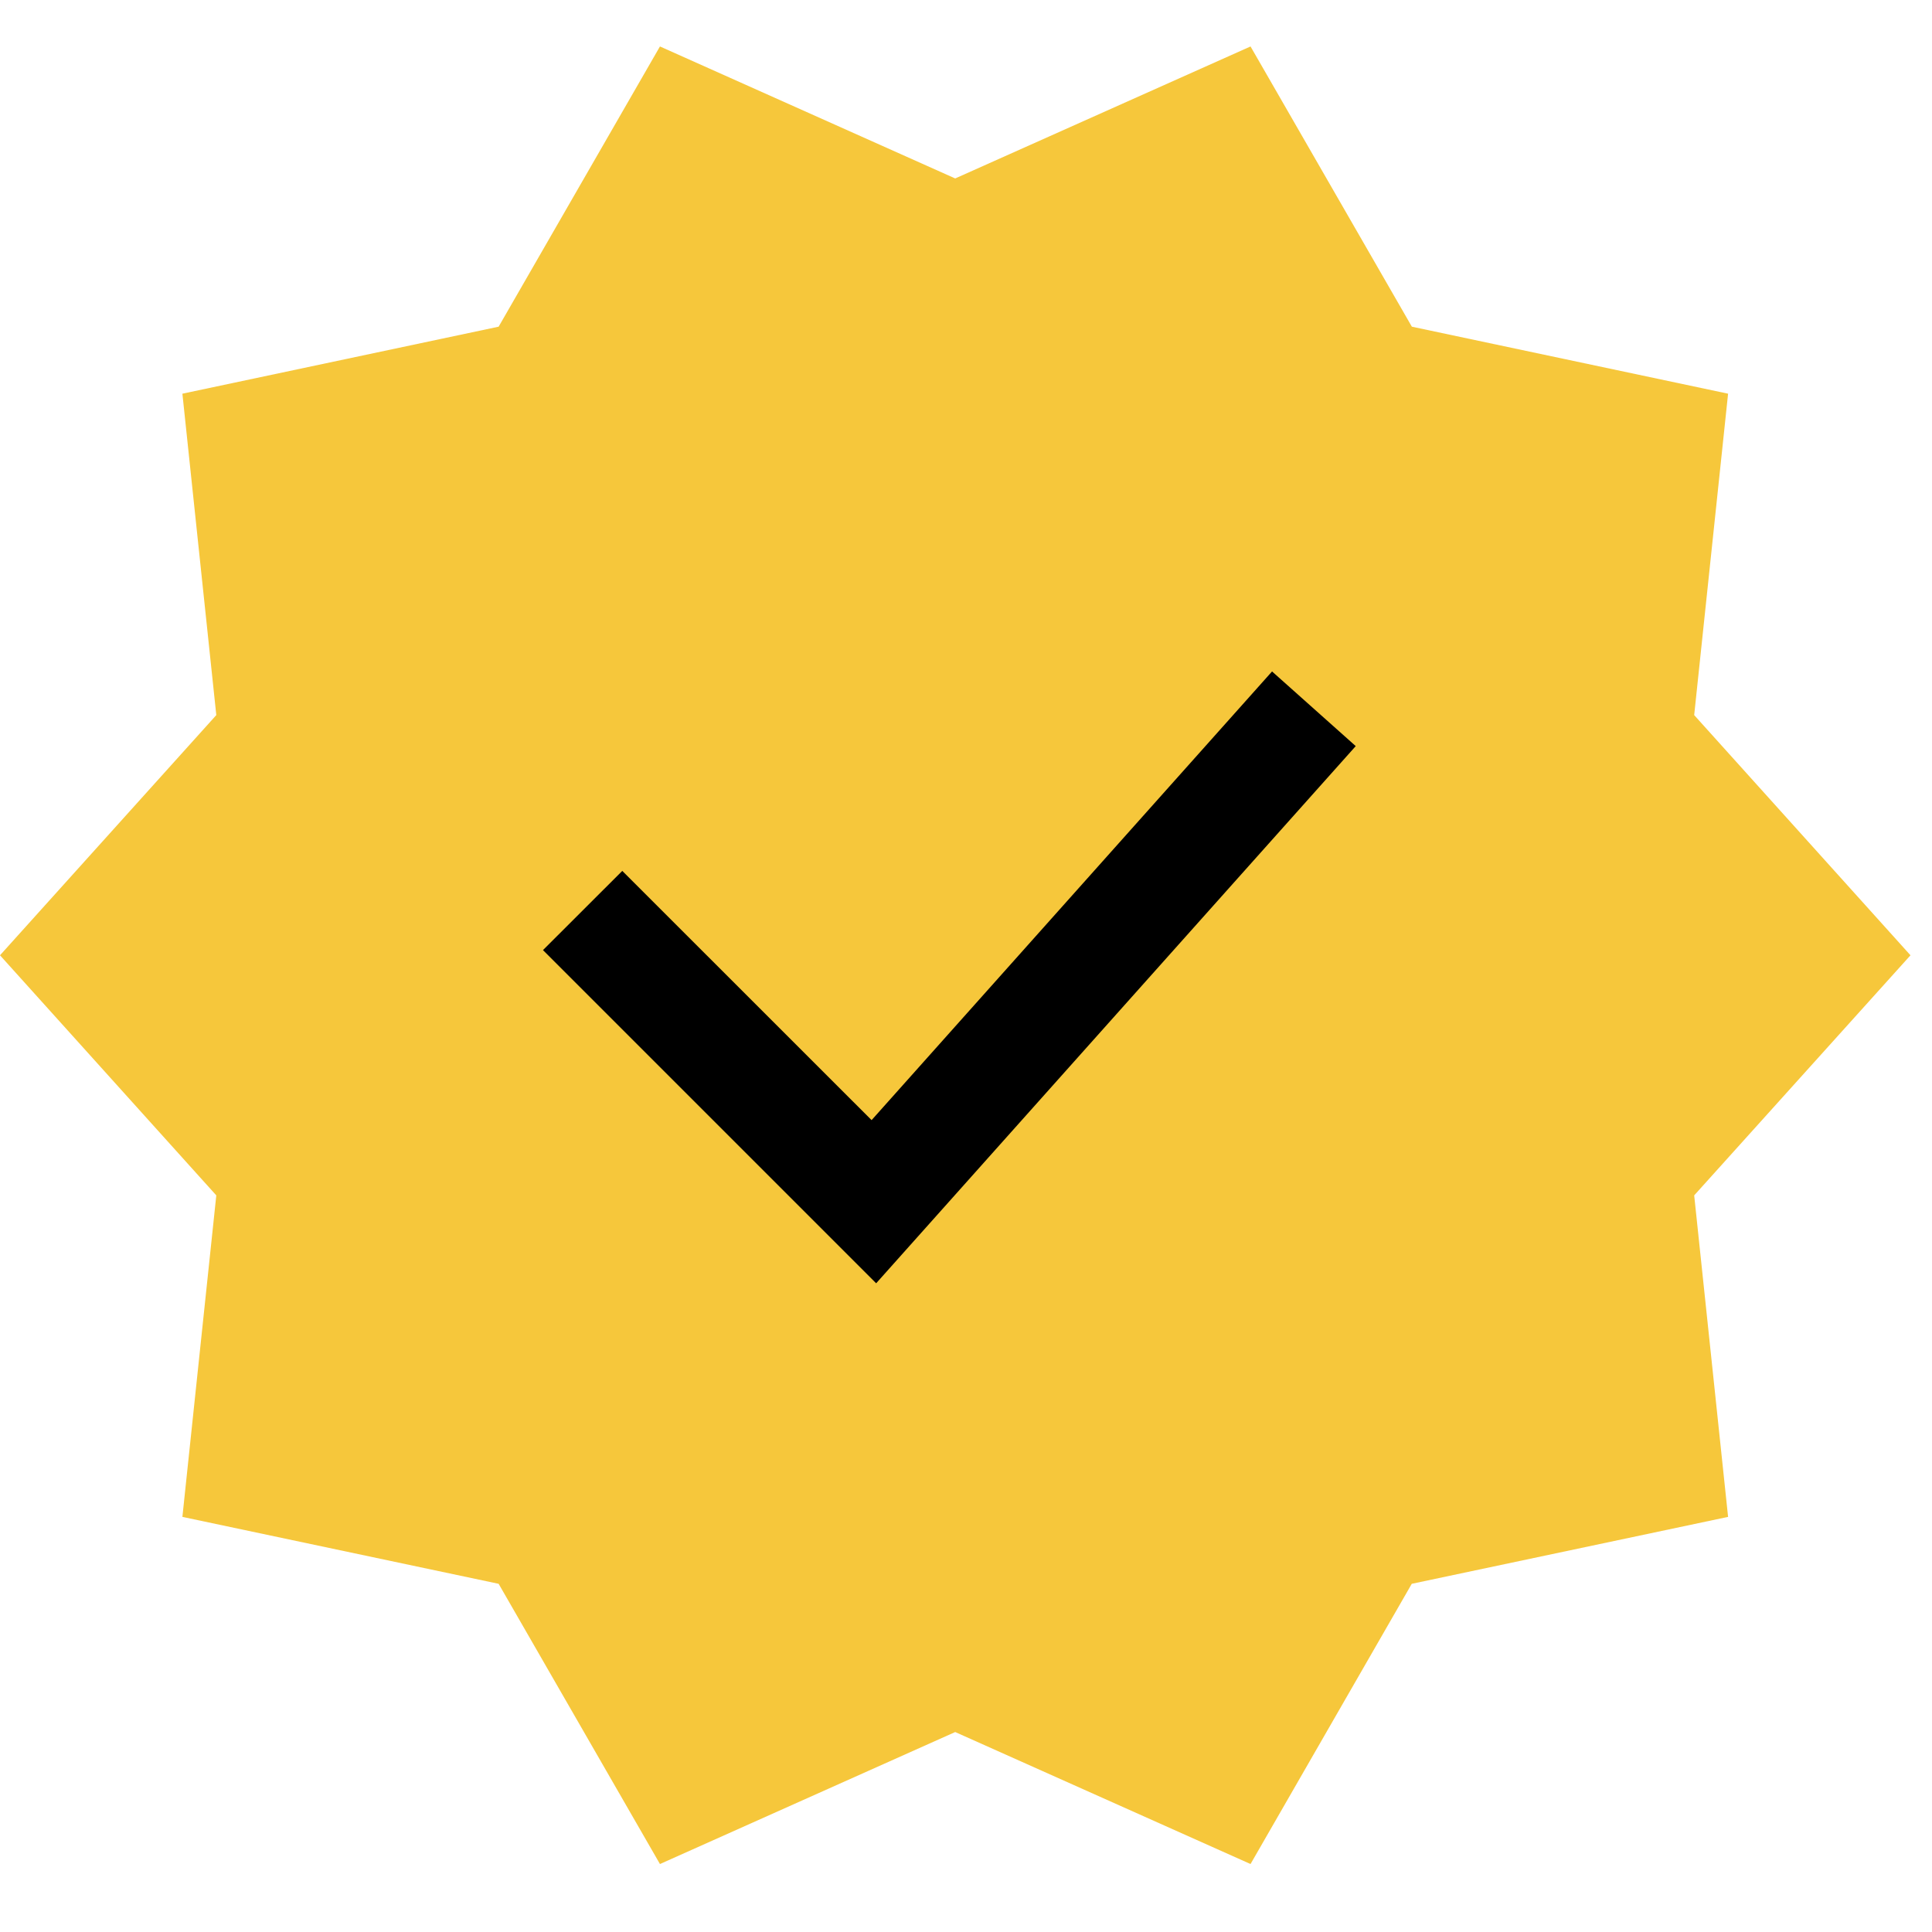 <svg width="22" height="22" viewBox="0 0 22 22" fill="none" xmlns="http://www.w3.org/2000/svg">
<ellipse cx="10.877" cy="10.877" rx="6.332" ry="6.332" fill="black"/>
<path d="M21.755 10.878L19.292 8.143L19.678 4.483L16.077 3.72L14.24 0.529L10.877 2.032L7.515 0.529L5.678 3.72L2.077 4.483L2.463 8.143L0 10.878L2.463 13.612L2.077 17.273L5.678 18.035L7.515 21.226L10.877 19.723L14.24 21.226L16.076 18.035L19.678 17.273L19.292 13.612L21.755 10.878ZM15.438 8.496L9.977 14.613L6.183 10.819L7.086 9.917L9.925 12.755L14.485 7.646L15.438 8.496Z" fill="#F6C73B"/>
</svg>
